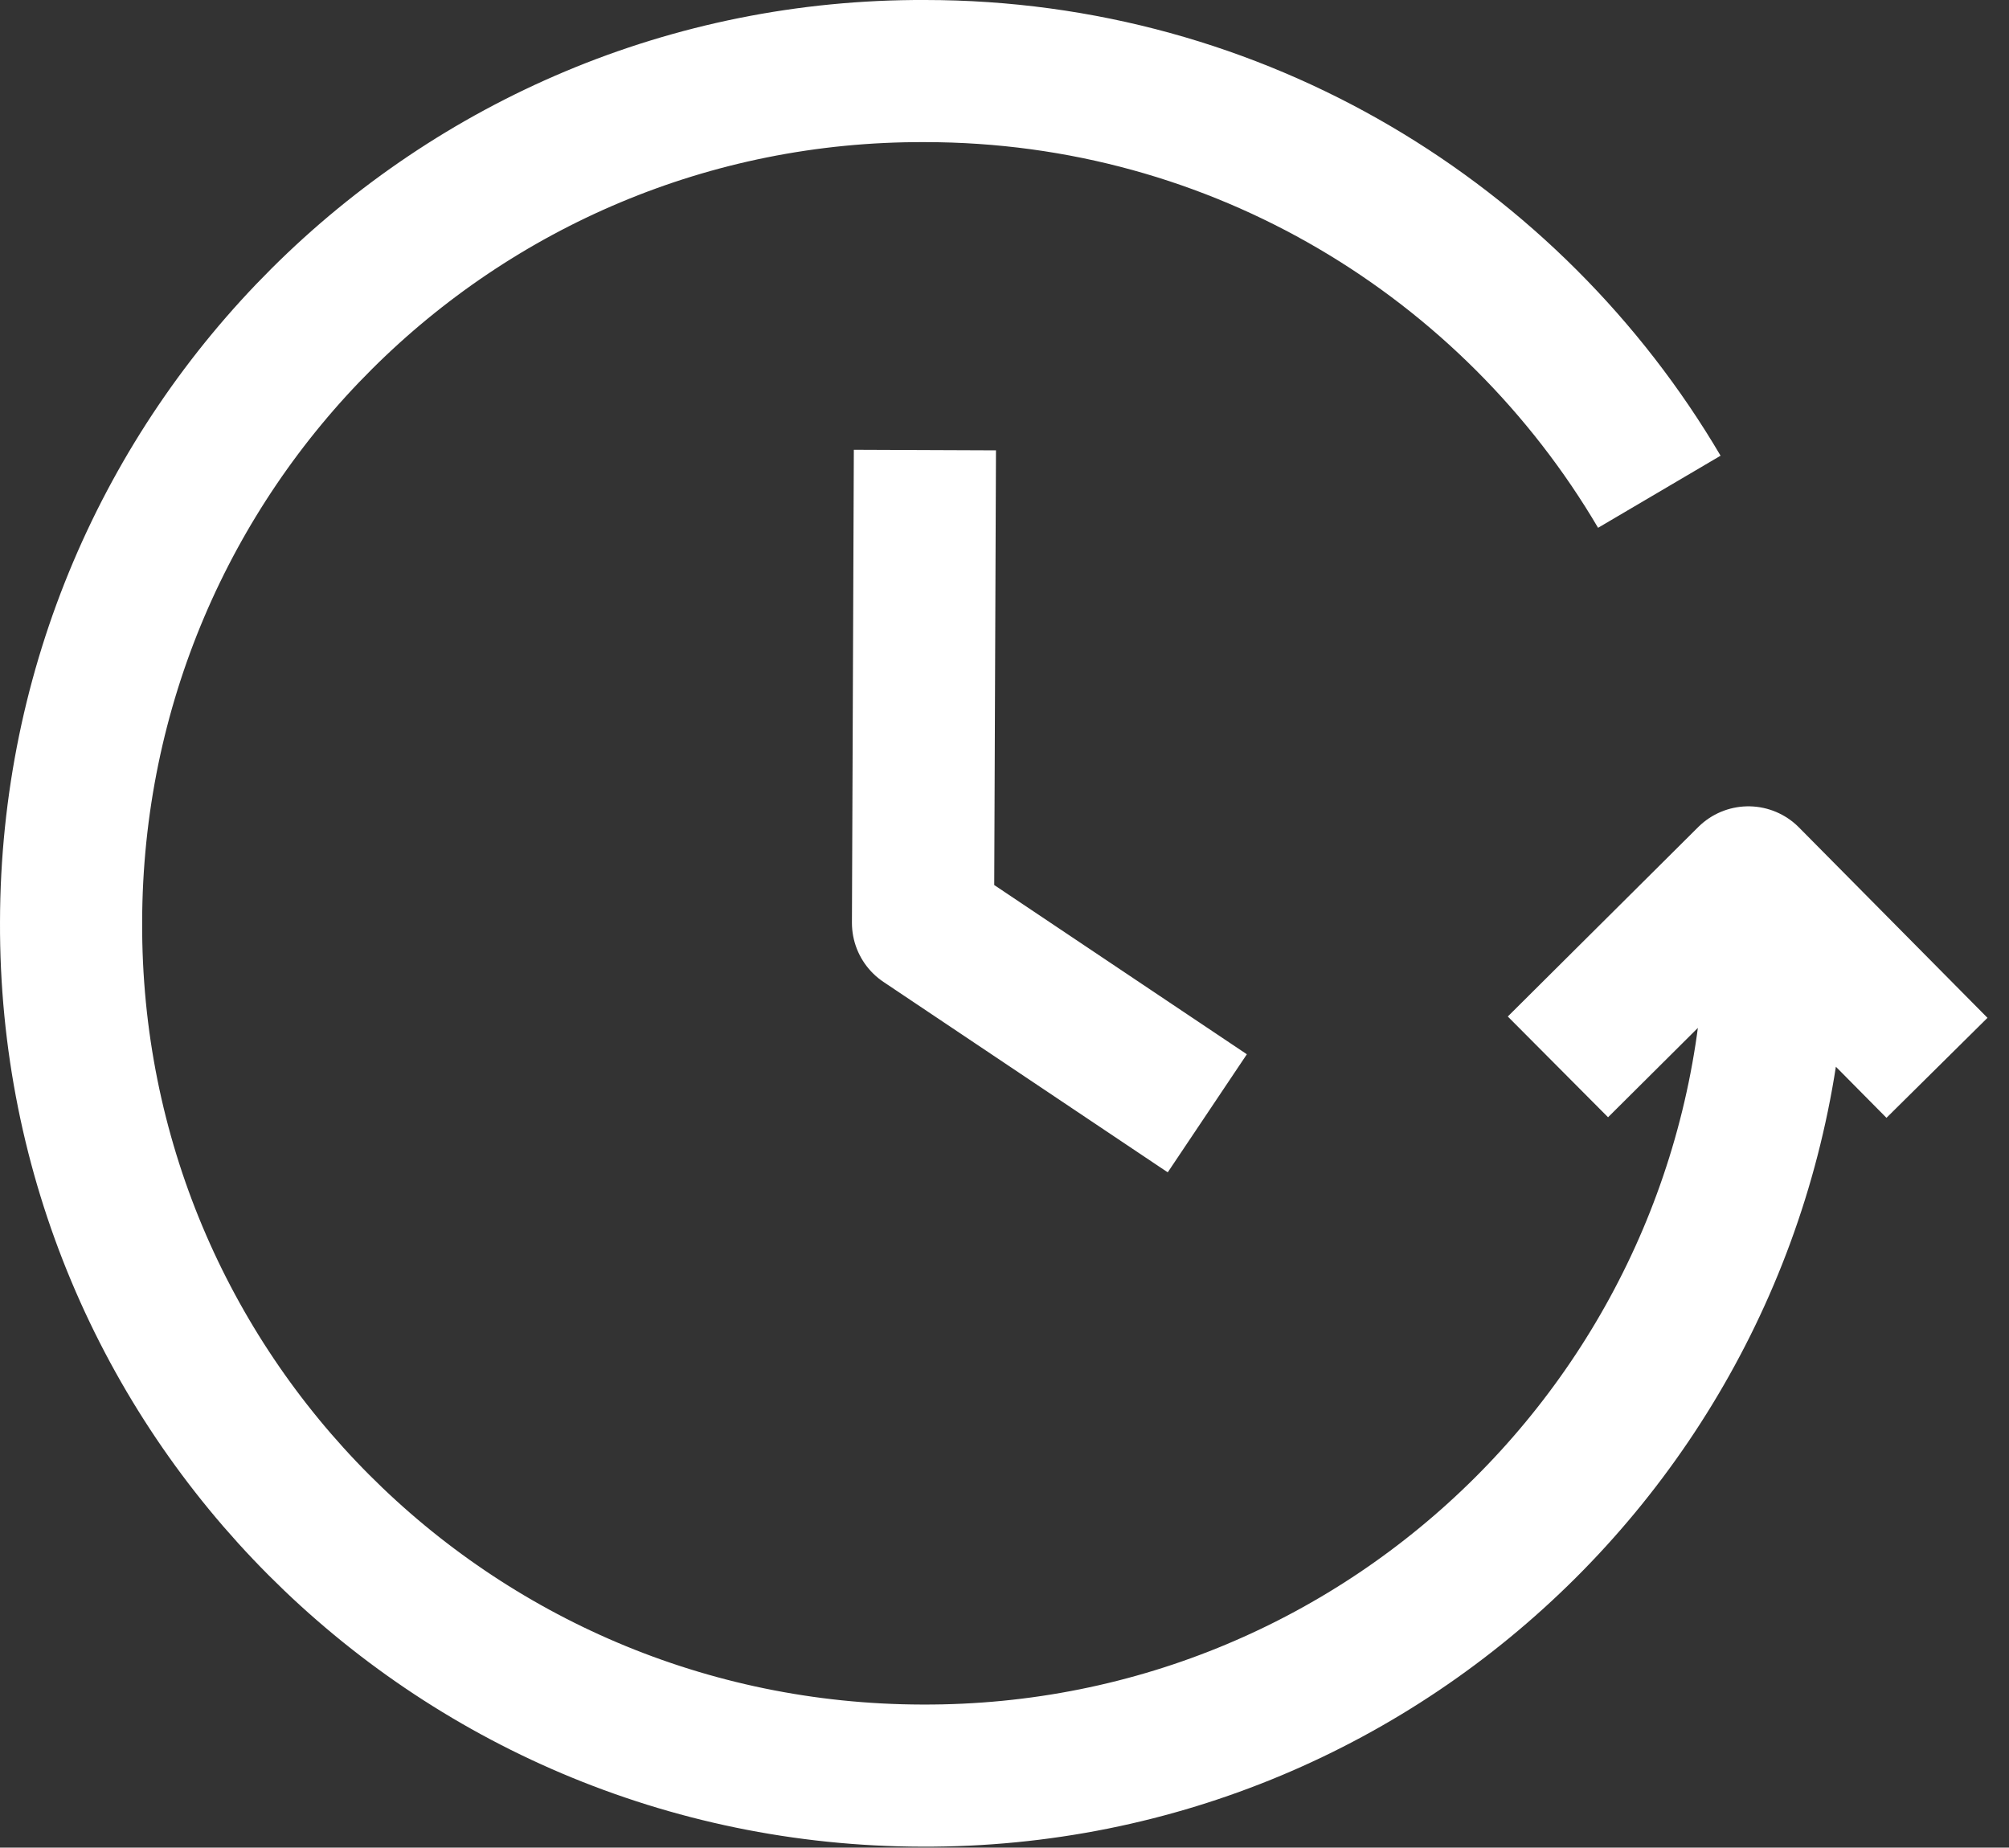 <svg xmlns="http://www.w3.org/2000/svg" width="21.2" height="19.5" fill="none"><rect width="100%" height="100%" fill="#333333" stroke="none"/><path stroke="#FFF" stroke-linejoin="round" stroke-width="1.5" d="m20.44 11.27-1.99-2.01-2.01 2m2.3-1.5c-.01 4.98-4.04 9-9.01 8.98-4.98-.01-9-4.04-8.98-9.01.01-4.98 4.04-9 9.01-8.98 3.31 0 6.19 1.79 7.75 4.44m-7.75-.44-.02 4.99 3 2.01"/></svg>